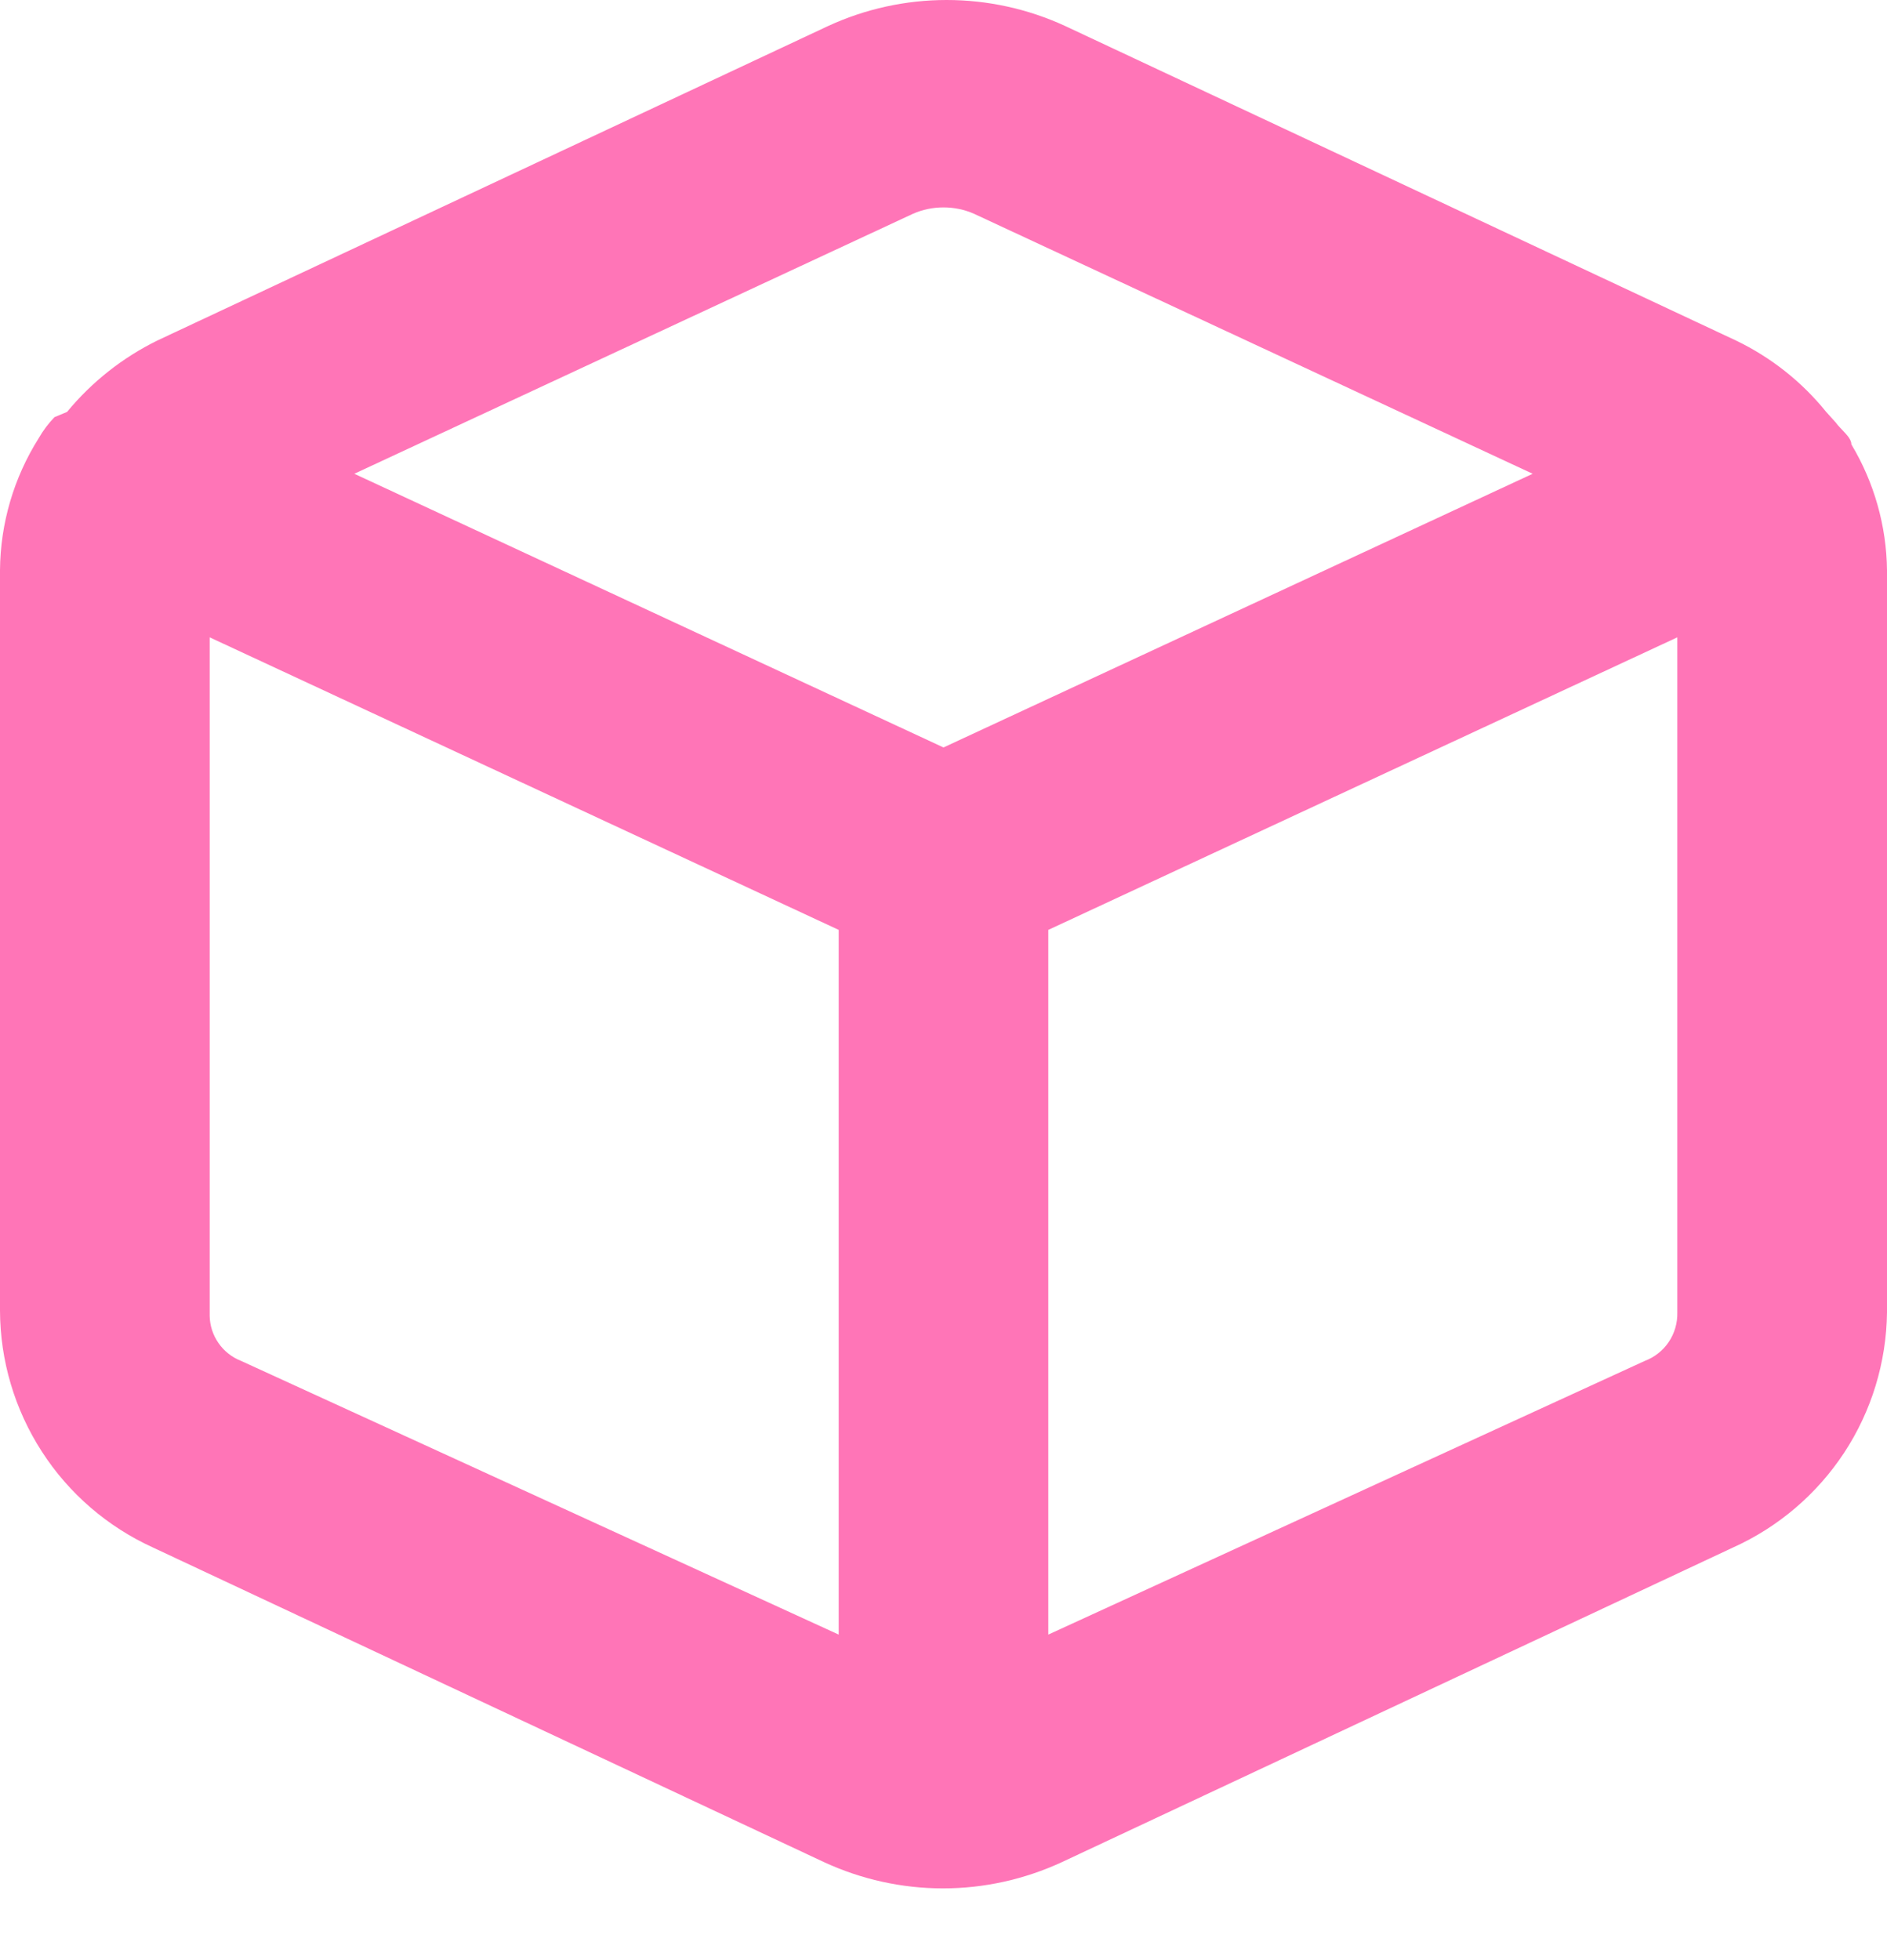 <?xml version="1.0" encoding="UTF-8" standalone="no"?><svg width='26' height='27' viewBox='0 0 26 27' fill='none' xmlns='http://www.w3.org/2000/svg'>
<path d='M25.509 6.121C25.509 6.02 25.364 5.919 25.292 5.818L25.162 5.674C24.826 5.258 24.402 4.923 23.92 4.691L14.676 0.358C14.164 0.122 13.607 0 13.043 0C12.48 0 11.923 0.122 11.411 0.358L2.167 4.691C1.687 4.927 1.264 5.262 0.924 5.674L0.751 5.746C0.667 5.833 0.594 5.93 0.534 6.035C0.19 6.58 0.005 7.21 0 7.855V18.052C0.002 18.741 0.202 19.415 0.576 19.994C0.949 20.573 1.482 21.032 2.109 21.317L11.353 25.65C11.867 25.888 12.427 26.012 12.993 26.012C13.559 26.012 14.118 25.888 14.632 25.65L23.877 21.317C24.502 21.036 25.034 20.582 25.411 20.009C25.787 19.436 25.991 18.767 26 18.081V7.855C25.993 7.244 25.823 6.645 25.509 6.121ZM12.581 2.944C12.713 2.886 12.856 2.857 13 2.857C13.144 2.857 13.287 2.886 13.419 2.944L21.118 6.526L13 10.296L4.882 6.526L12.581 2.944ZM3.322 18.746C3.196 18.697 3.088 18.612 3.011 18.501C2.934 18.391 2.891 18.259 2.889 18.125V8.779L11.556 12.809V22.516L3.322 18.746ZM22.663 18.746L14.444 22.516V12.809L23.111 8.779V18.081C23.114 18.225 23.073 18.366 22.993 18.485C22.913 18.604 22.798 18.695 22.663 18.746Z' fill='#FF75B7'/>
</svg>
